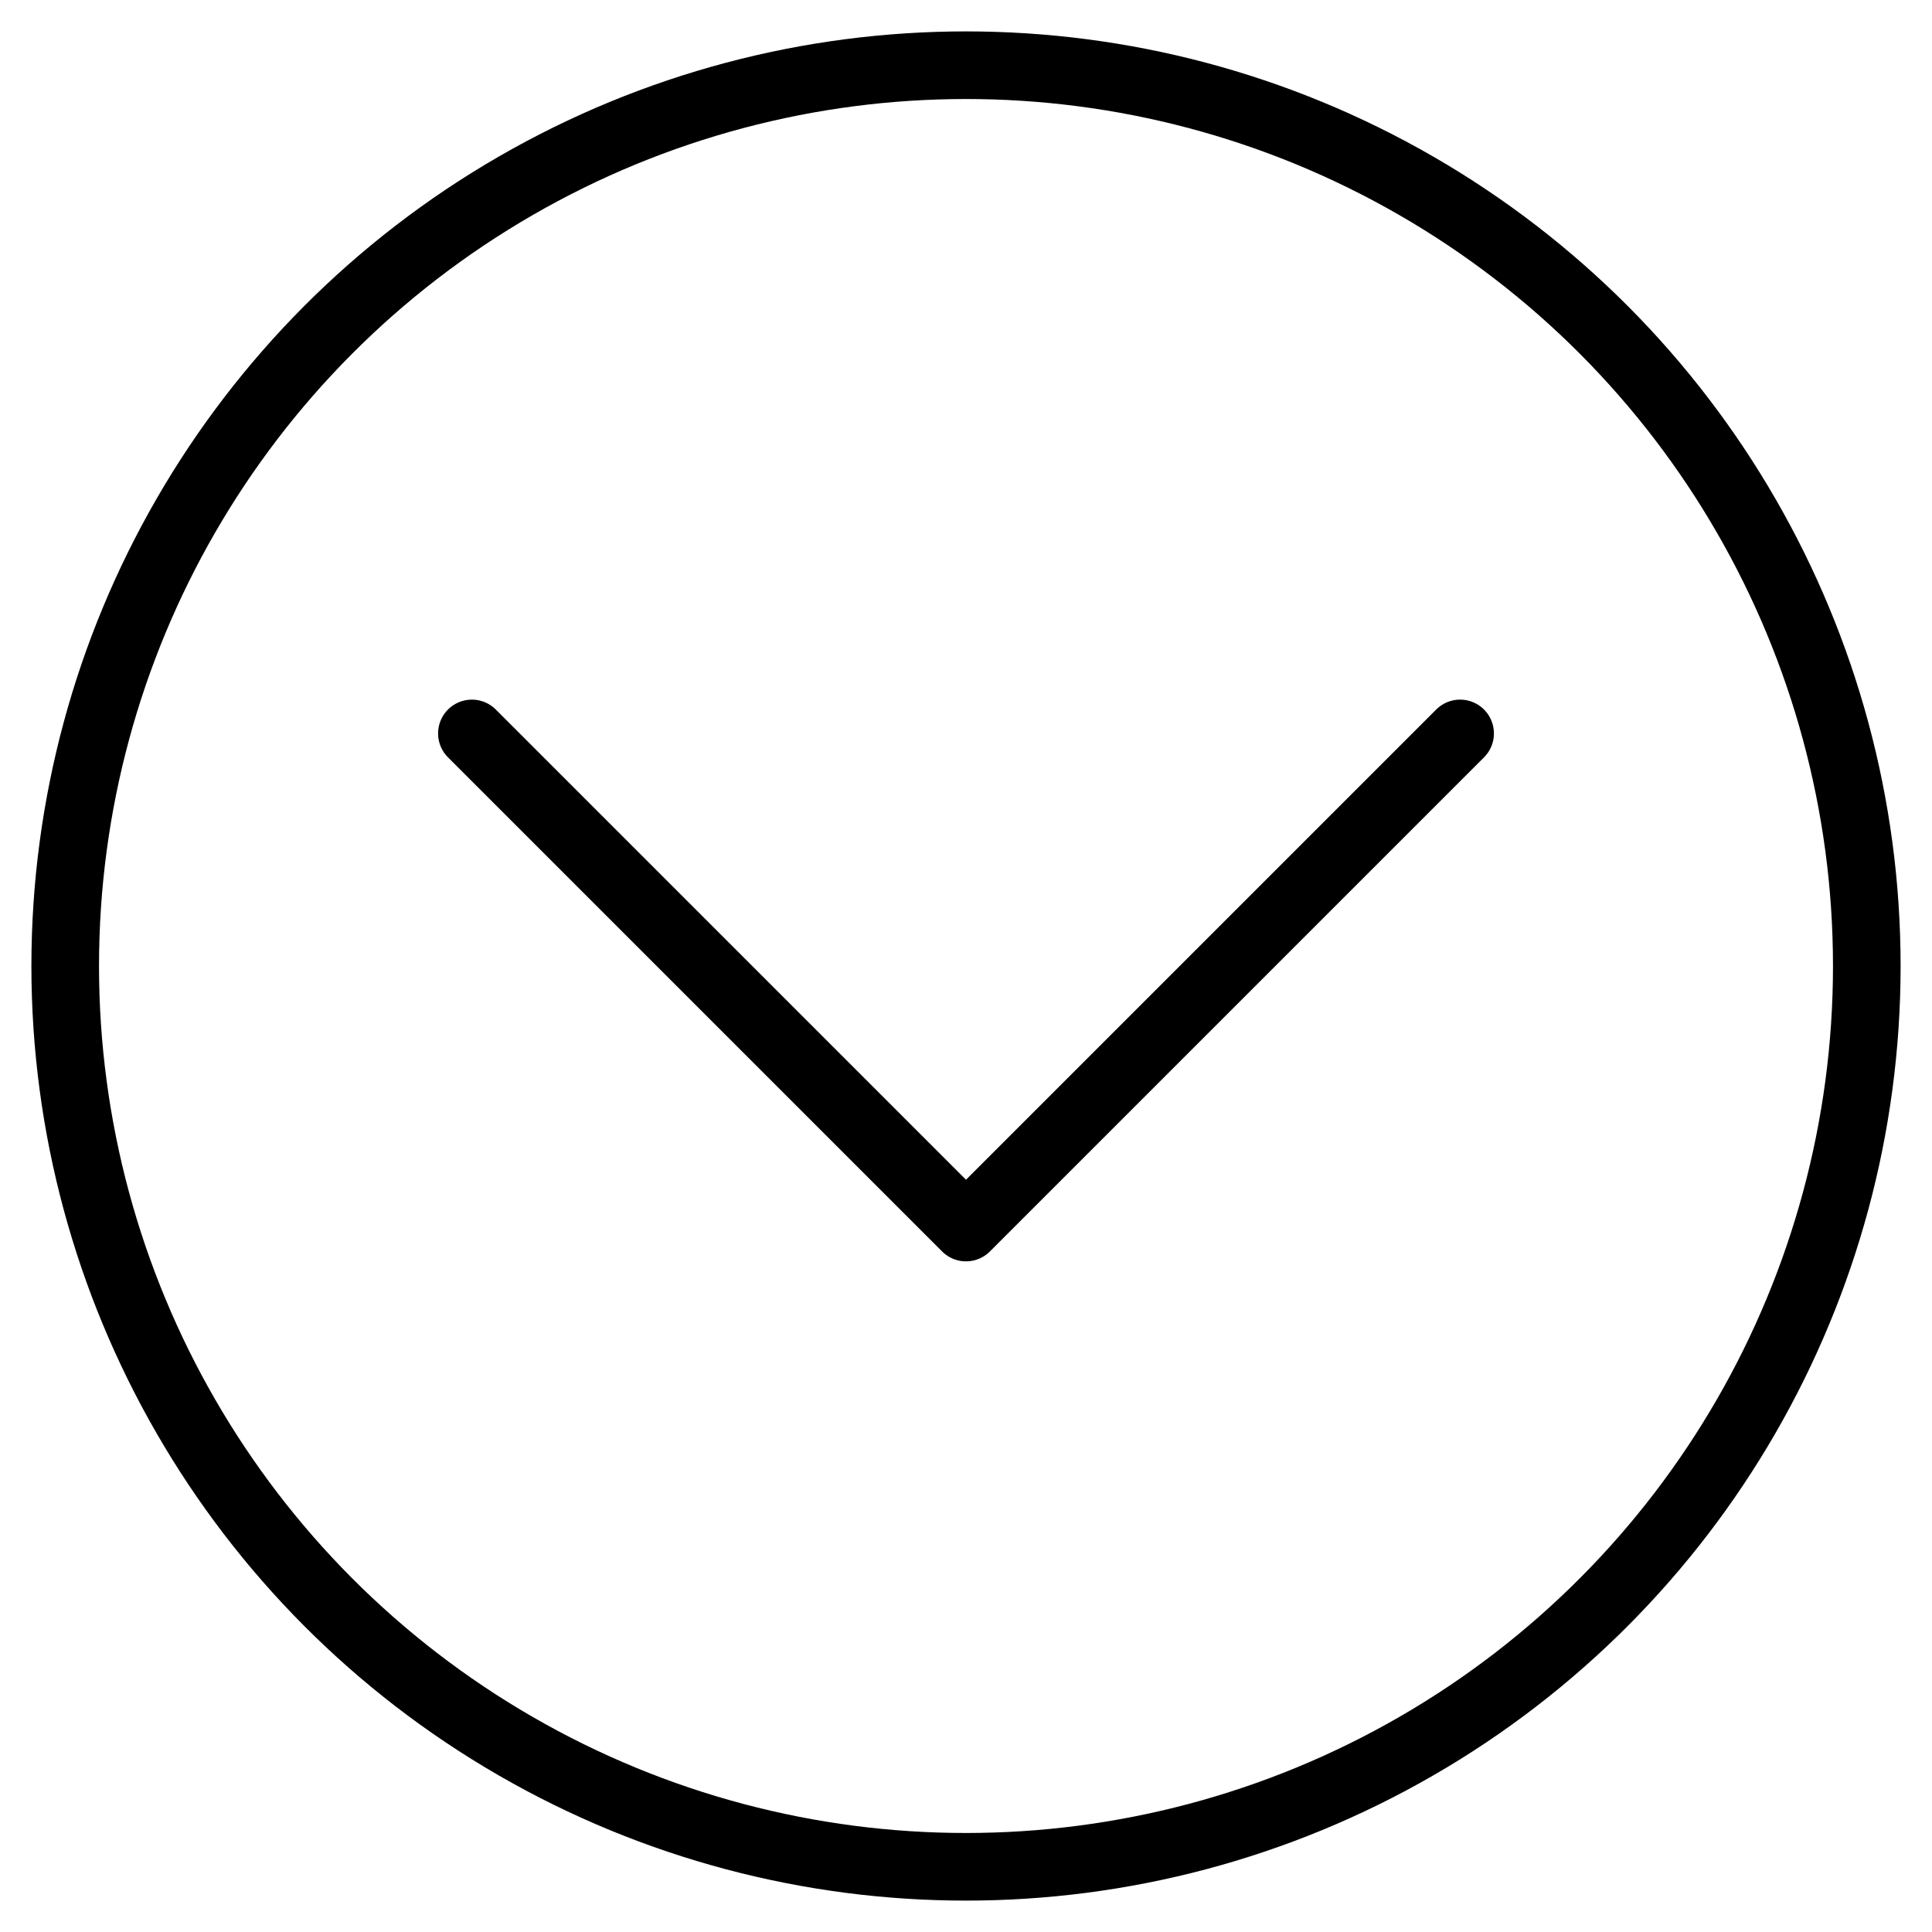 <?xml version="1.0" encoding="utf-8"?>
<!-- Generator: Adobe Illustrator 19.1.0, SVG Export Plug-In . SVG Version: 6.00 Build 0)  -->
<!-- License: CC0 1.0 Universal: http://creativecommons.org/publicdomain/zero/1.0/ Contributors: Dario Ferrando, Benjamin Sigidi https://github.com/linea-io/Linea-Iconset -->

<svg version="1.1" stroke="#000" id="Layer_1" xmlns="http://www.w3.org/2000/svg" xmlns:xlink="http://www.w3.org/1999/xlink" x="0px" y="0px" viewBox="0 0 800 800" style="enable-background:new 0 0 800 800" width="800px" height="800px" xml:space="preserve">

<g>
	<g>
		<polyline fill="none" stroke-width="28" stroke-linecap="round" stroke-linejoin="round" stroke-miterlimit="10"  points="604.6,303.7 400,508.3 195.4,303.7 		"/>
	</g>
	<g>
		<circle fill="none" stroke-width="28" stroke-linecap="round" stroke-linejoin="round" stroke-miterlimit="10"  cx="400" cy="400" r="373"/>
	</g>
</g>
</svg>
